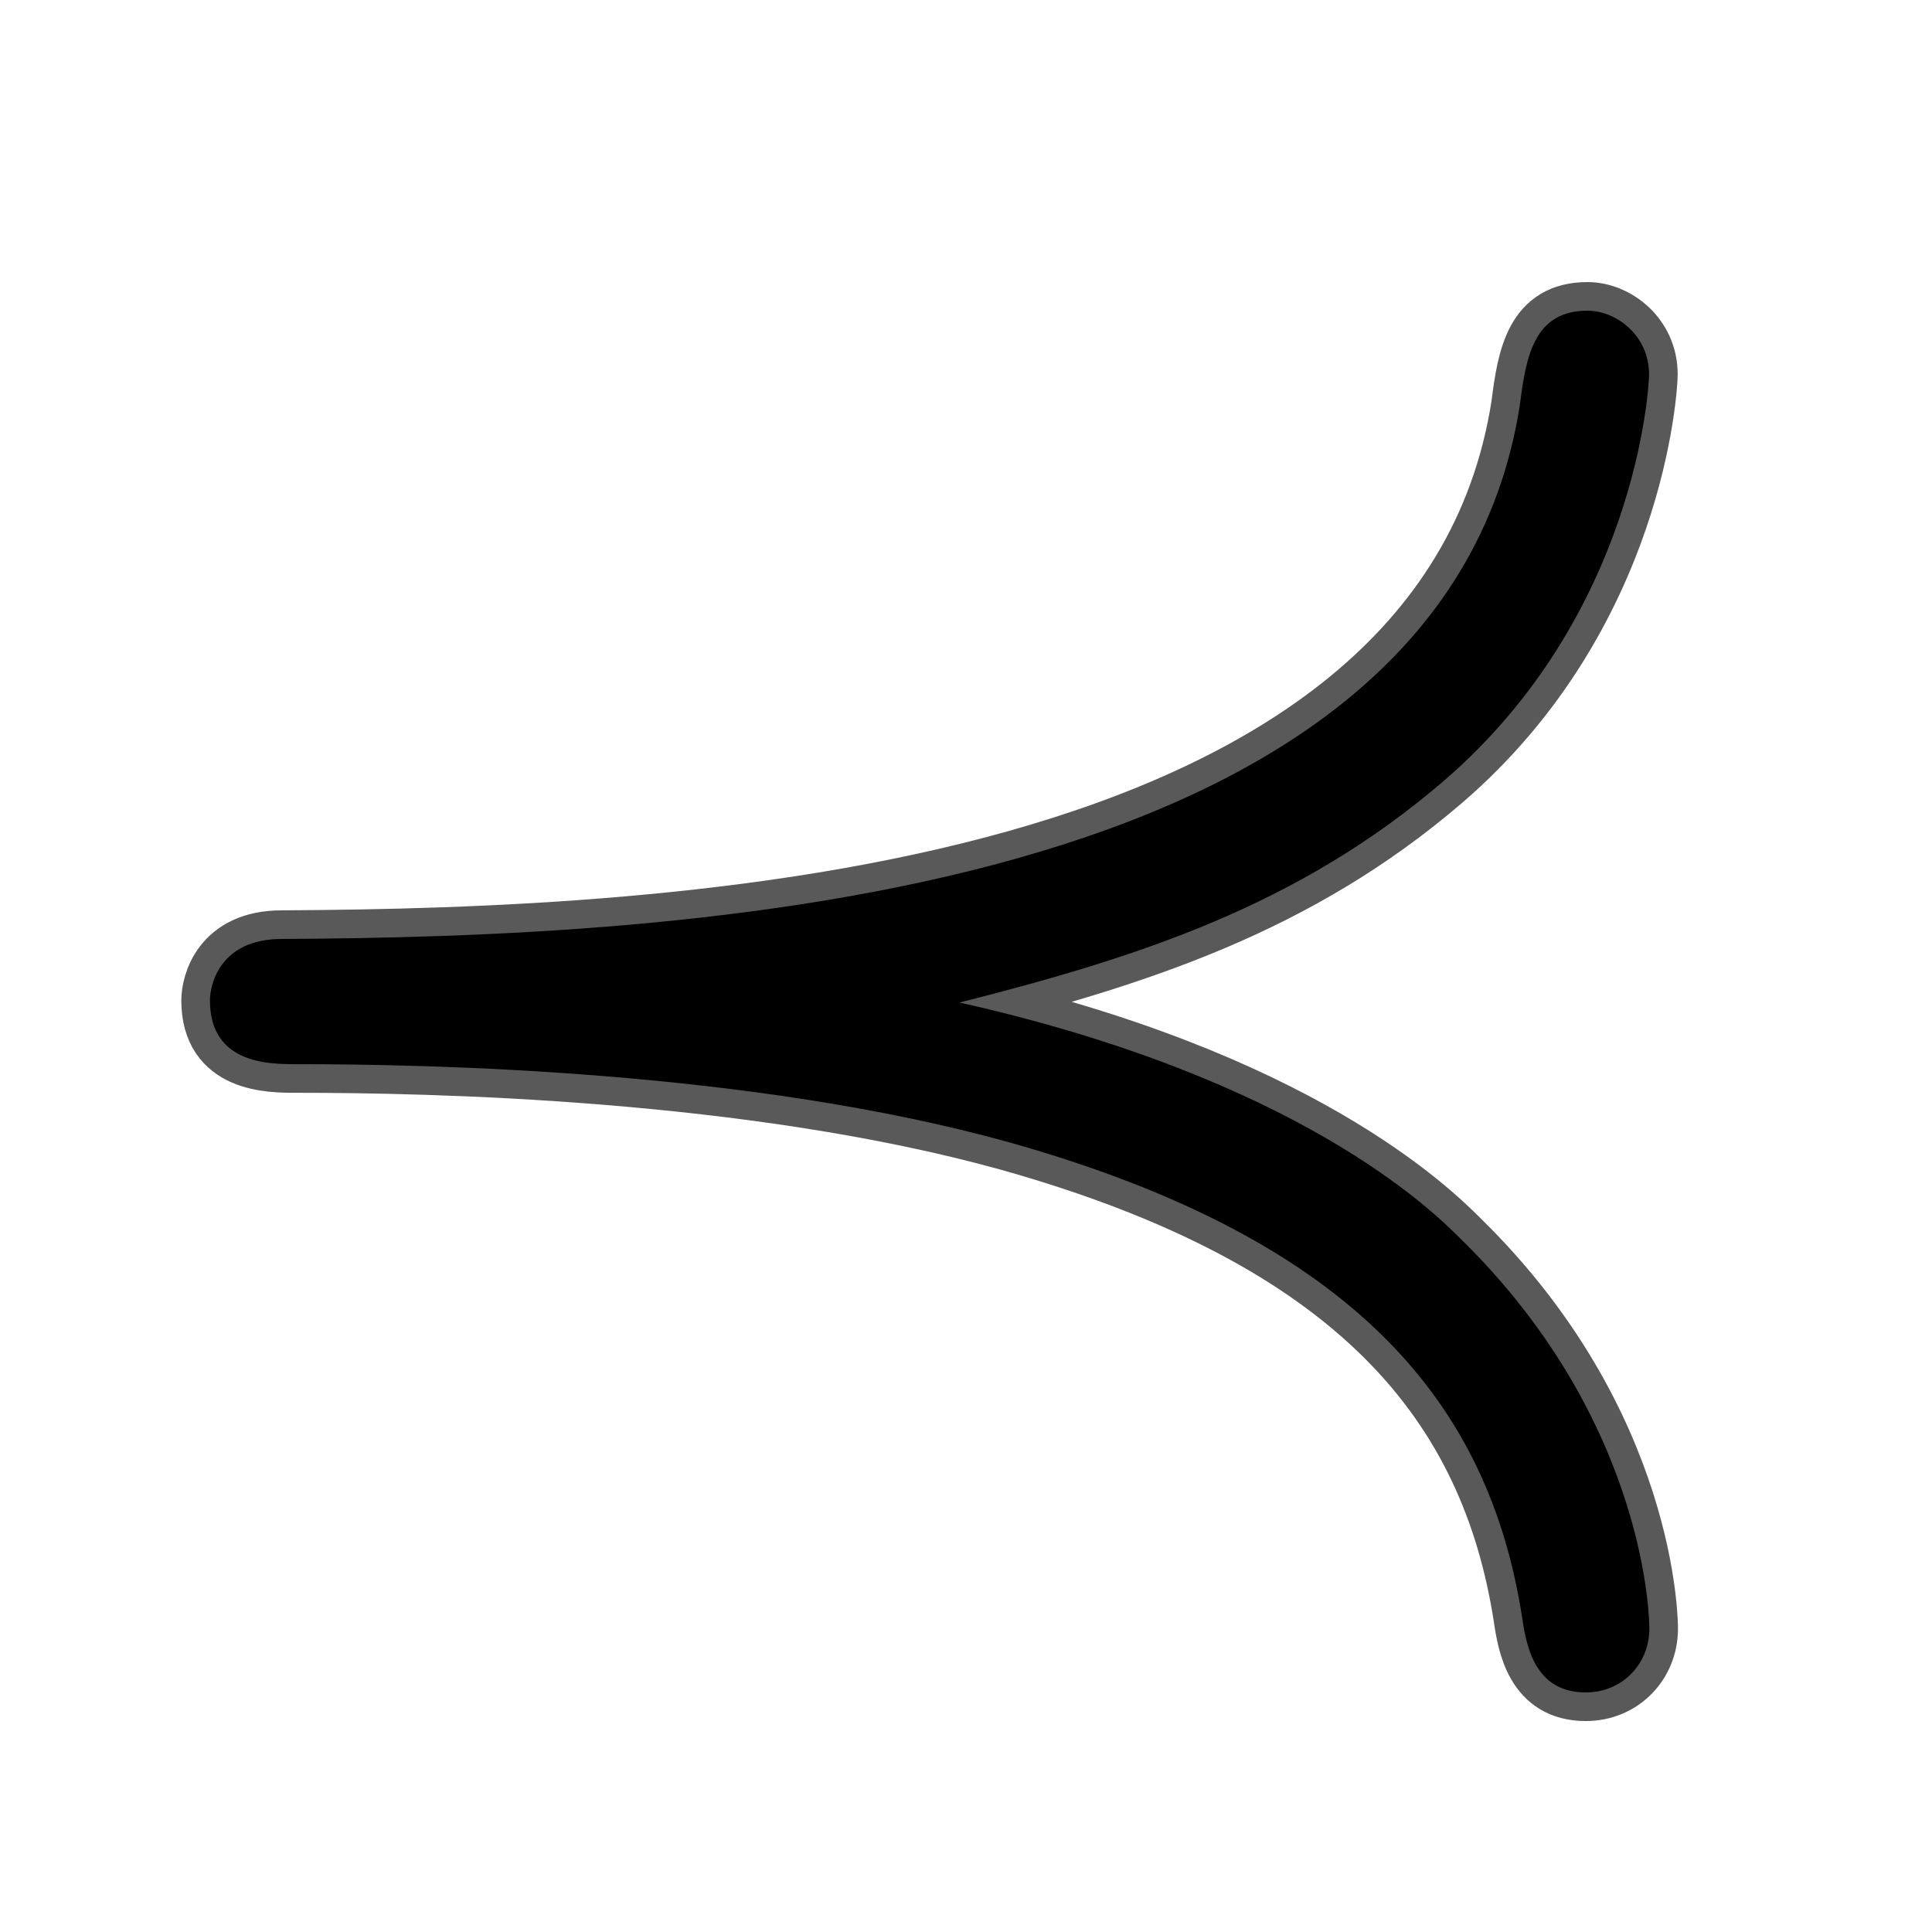 <?xml version="1.0" encoding="UTF-8" standalone="no"?>
<!-- This file was generated by dvisvgm 1.9.2 -->

<svg
   height="20"
   version="1.1"
   viewBox="37 61.358 13.5 13.5"
   width="20"
   id="svg2"
   xmlns="http://www.w3.org/2000/svg"
   xmlns:svg="http://www.w3.org/2000/svg"
   xmlns:rdf="http://www.w3.org/1999/02/22-rdf-syntax-ns#"
   xmlns:cc="http://creativecommons.org/ns#"
   xmlns:dc="http://purl.org/dc/elements/1.1/">
  <defs
     id="defs4" />
  <g
     id="page1"
     transform="translate(-2.911,-0.791)">
    <path
       d="m 46.613,69.155 c 1.248,-0.316 2.367,-0.674 3.386,-1.549 1.349,-1.162 1.435,-2.755 1.435,-2.841 0,-0.273 -0.23,-0.445 -0.43,-0.445 -0.373,0 -0.43,0.316 -0.473,0.66 -0.545,3.486 -5.939,3.716 -8.651,3.73 -0.43,0 -0.502,0.316 -0.502,0.43 0,0.445 0.416,0.445 0.603,0.445 0.932,0 3.171,0.043 4.978,0.545 2.453,0.689 3.357,1.851 3.587,3.314 0.029,0.201 0.086,0.531 0.445,0.531 0.258,0 0.445,-0.201 0.445,-0.445 0,-0.029 0,-1.435 -1.32,-2.726 -0.201,-0.201 -1.133,-1.119 -3.501,-1.65 z"
       style="opacity:1;fill:#000000;fill-opacity:1;stroke:#000000;stroke-miterlimit:4;stroke-dasharray:none;stroke-opacity:0.65;stroke-width:0.4"
       id="path7" />
  </g>
</svg>
